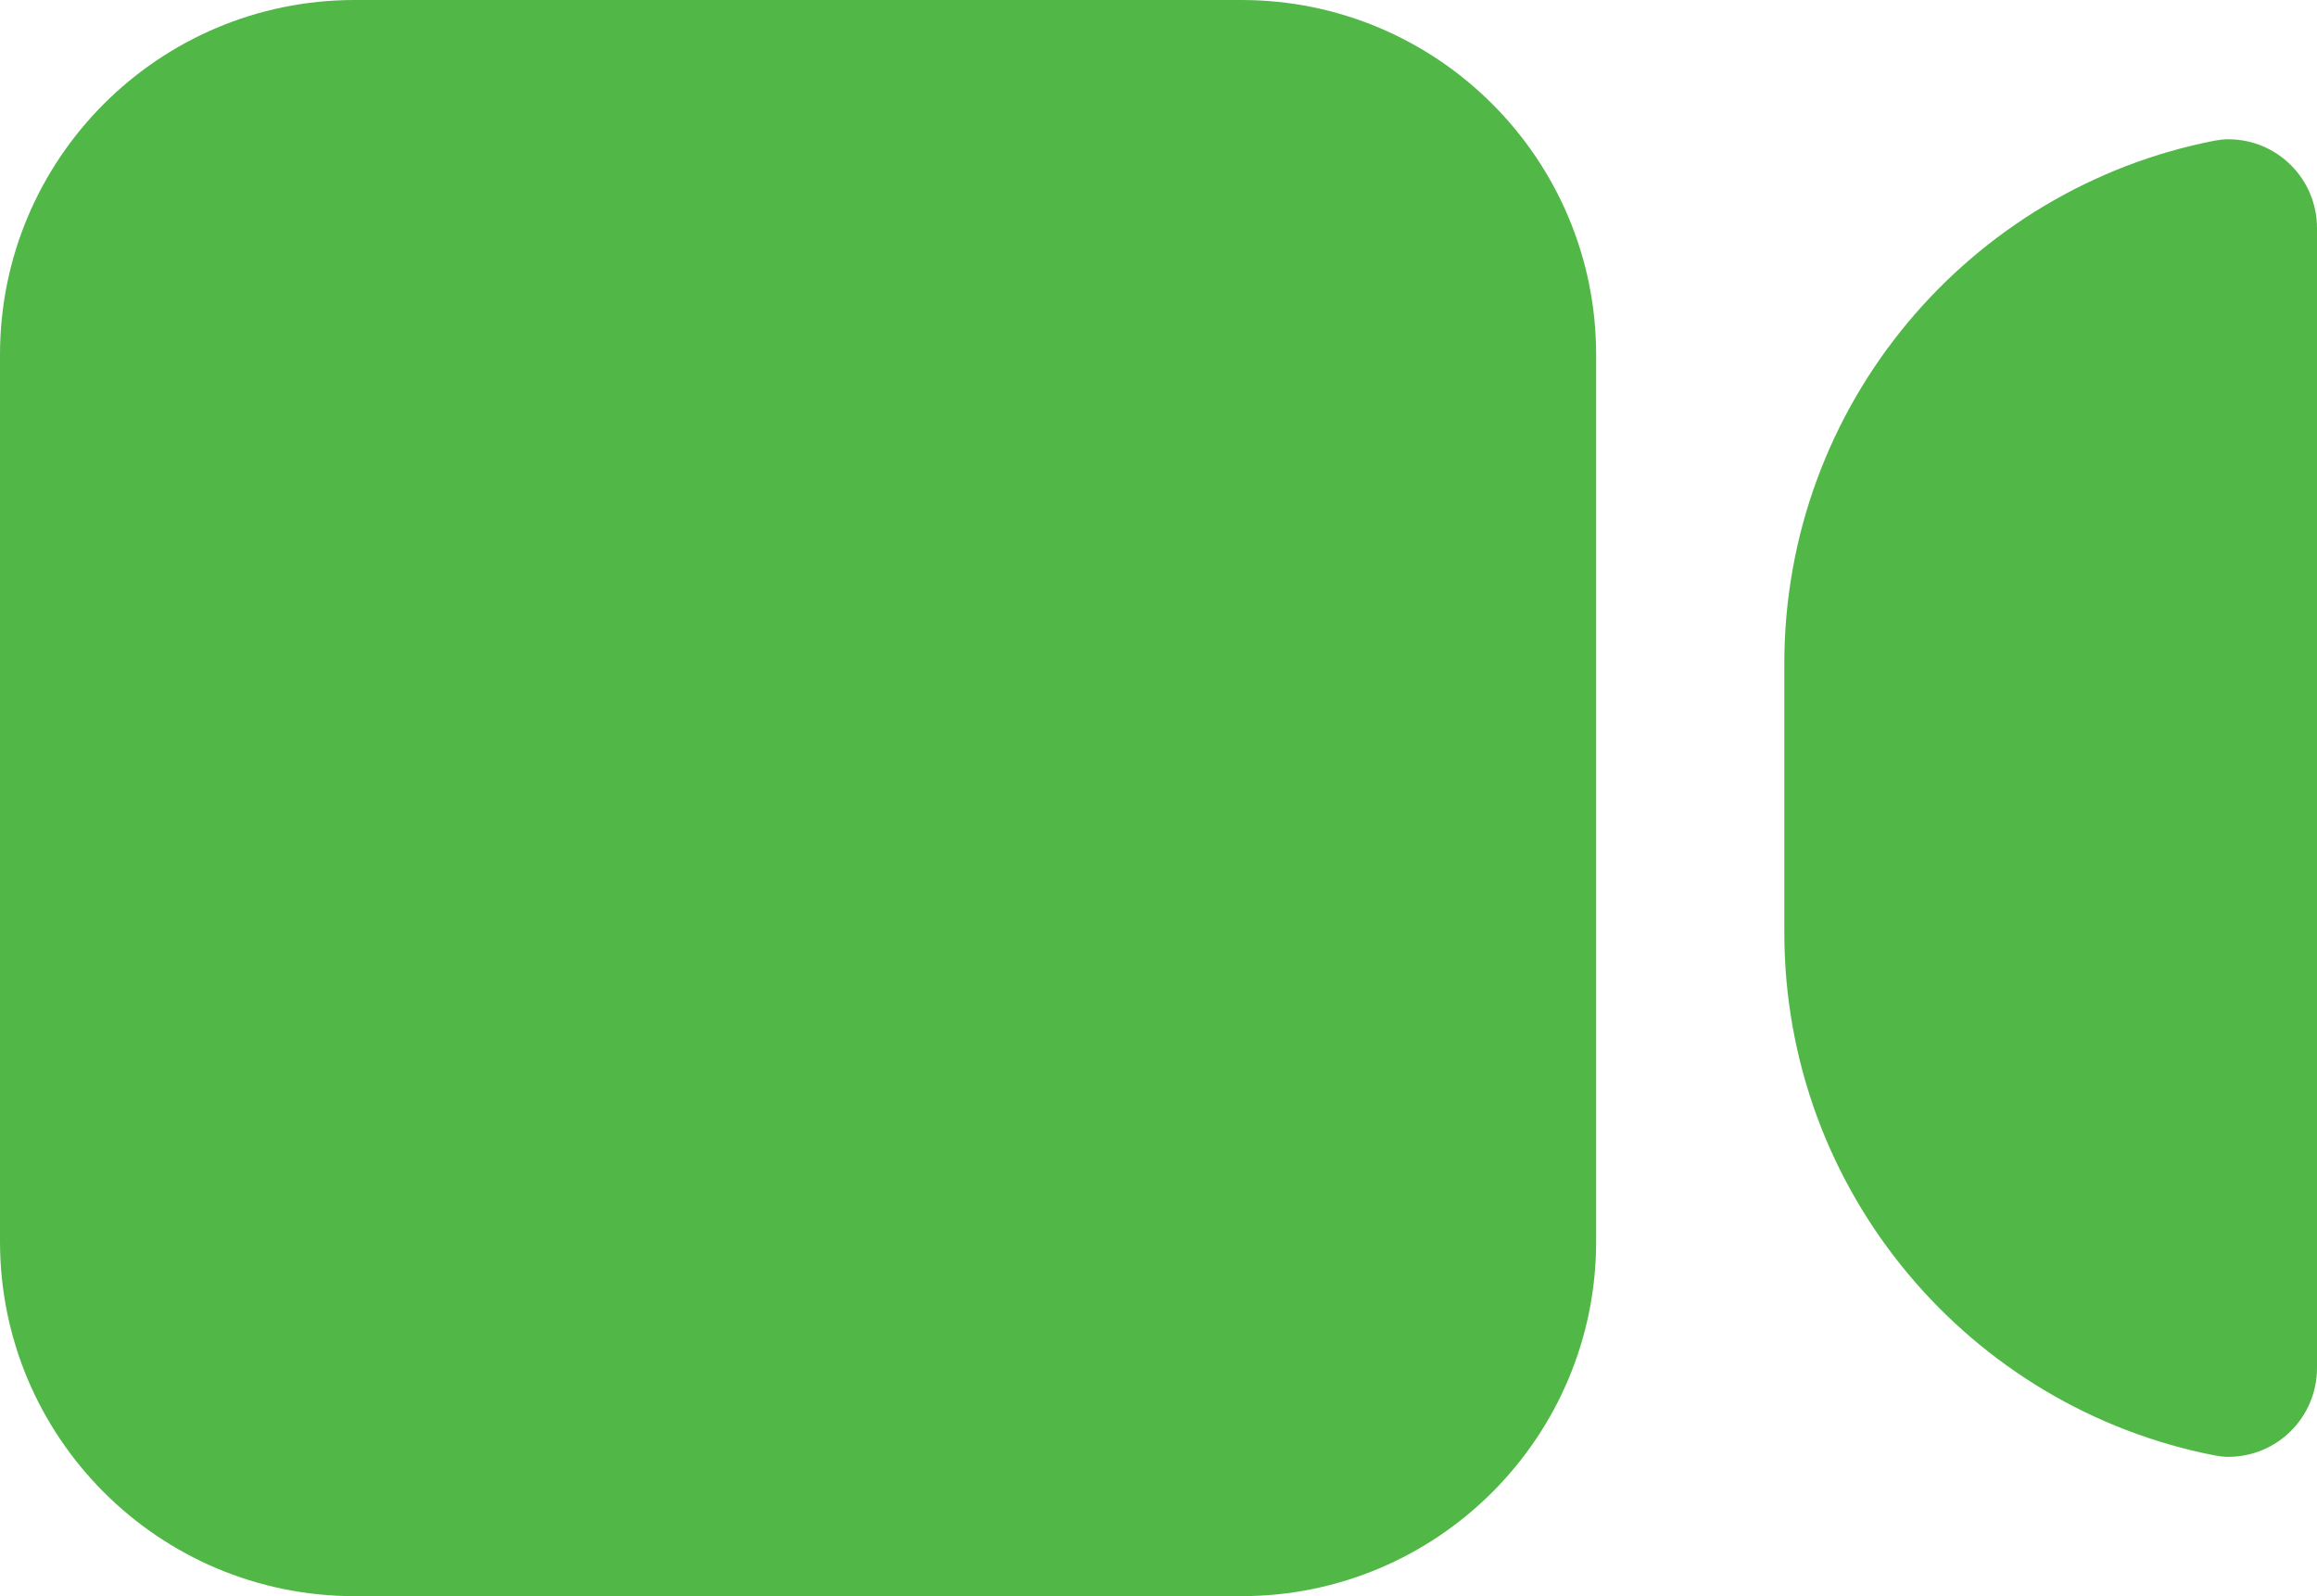 <?xml version="1.0" encoding="utf-8"?>
<!-- Generator: Adobe Illustrator 16.0.0, SVG Export Plug-In . SVG Version: 6.00 Build 0)  -->
<!DOCTYPE svg PUBLIC "-//W3C//DTD SVG 1.1//EN" "http://www.w3.org/Graphics/SVG/1.1/DTD/svg11.dtd">
<svg version="1.1" id="Layer_1" xmlns="http://www.w3.org/2000/svg" xmlns:xlink="http://www.w3.org/1999/xlink" x="0px" y="0px"
	 width="73.859px" height="50.879px" viewBox="0 0 73.859 50.879" enable-background="new 0 0 73.859 50.879" xml:space="preserve">
<g>
	<g>
		<path fill="#51B848" d="M71.027,4.439c-0.144,0-0.275,0.02-0.413,0.041c-7.828,1.518-13.735,8.406-13.735,16.674v4.285v4.283
			c0,8.268,5.907,15.156,13.735,16.674c0.138,0.023,0.27,0.043,0.413,0.043c1.567,0,2.832-1.268,2.832-2.832V25.439V7.271
			C73.859,5.705,72.595,4.439,71.027,4.439z"/>
		<path fill="#51B848" d="M39.572,0H11.305C5.061,0,0,5.063,0,11.305v28.27c0,6.242,5.061,11.304,11.305,11.304h28.268
			c6.244,0,11.307-5.063,11.307-11.304v-28.27C50.879,5.063,45.816,0,39.572,0z"/>
	</g>
</g>
</svg>
